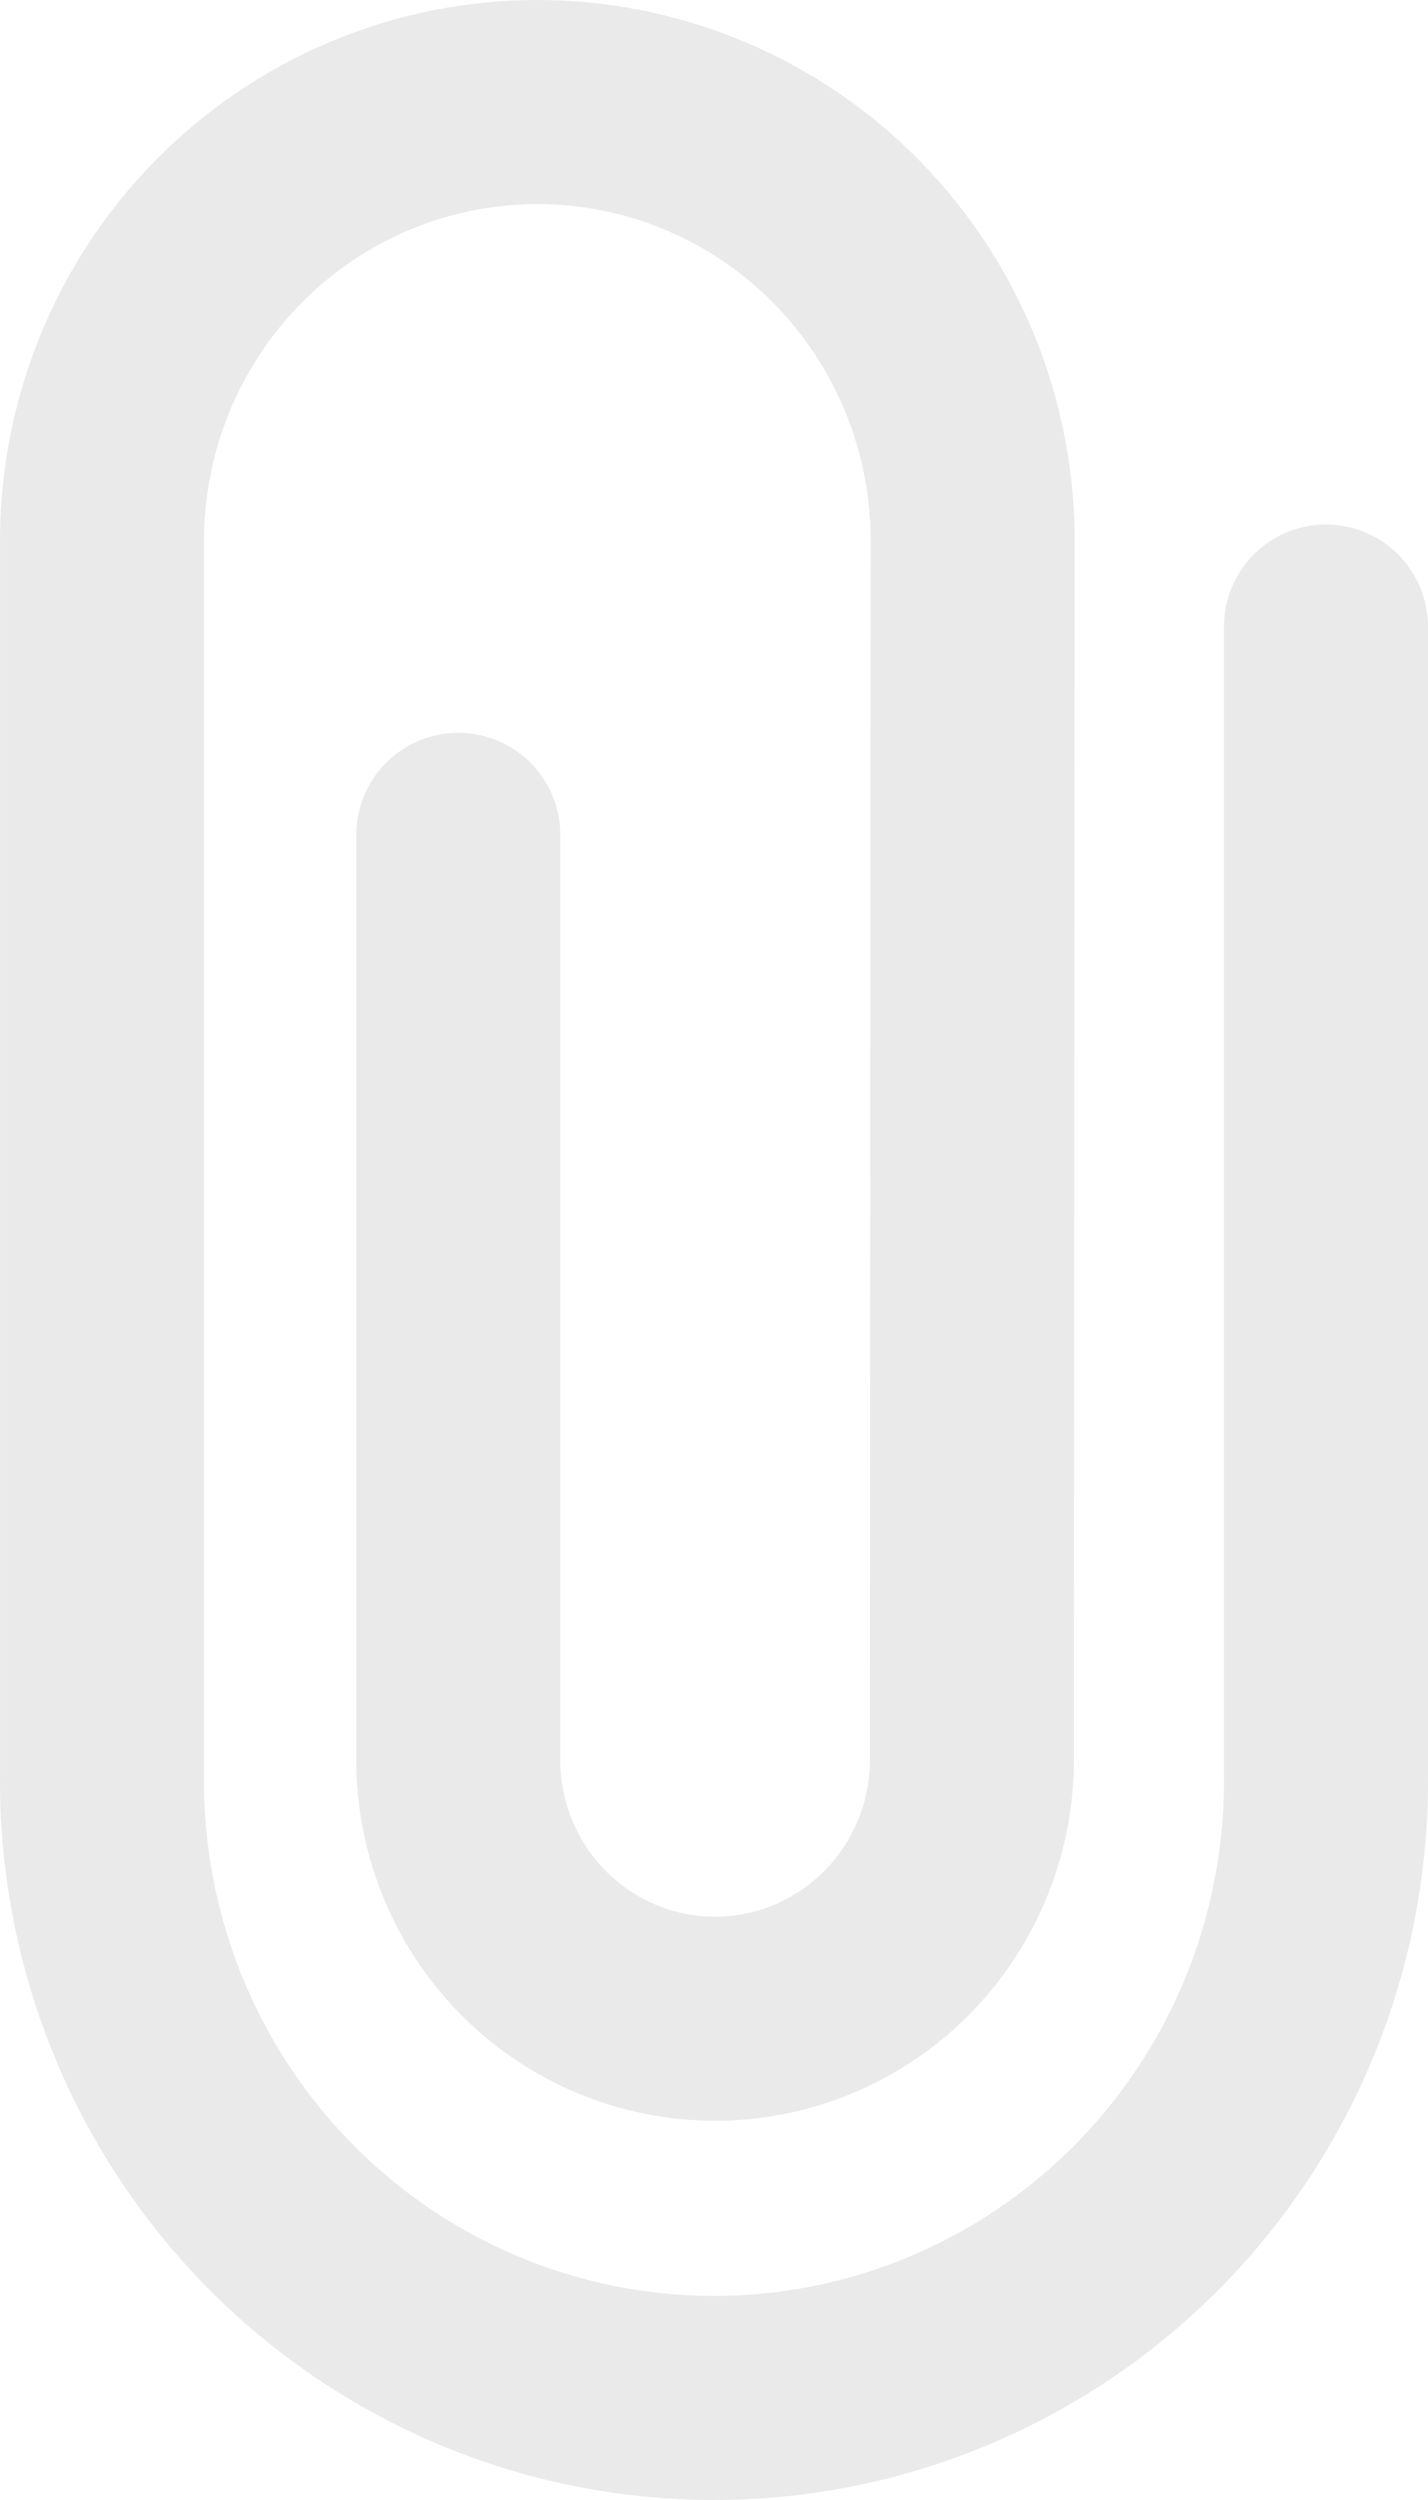 <svg width="28" height="49" viewBox="0 0 28 49" fill="none" xmlns="http://www.w3.org/2000/svg">
<path d="M8.986 16.363V34.574C9.007 35.905 9.546 37.175 10.488 38.109C11.43 39.044 12.699 39.567 14.021 39.567C15.342 39.567 16.611 39.044 17.553 38.109C18.495 37.175 19.035 35.905 19.056 34.574L19.072 10.705C19.086 9.567 18.875 8.437 18.452 7.382C18.03 6.326 17.403 5.366 16.609 4.556C15.815 3.746 14.87 3.103 13.827 2.665C12.785 2.226 11.666 2 10.537 2C9.407 2 8.289 2.226 7.246 2.665C6.204 3.103 5.258 3.746 4.464 4.556C3.67 5.366 3.044 6.326 2.621 7.382C2.198 8.437 1.988 9.567 2.001 10.705V34.734C1.978 36.337 2.272 37.928 2.864 39.415C3.457 40.902 4.337 42.255 5.454 43.397C6.57 44.538 7.901 45.444 9.368 46.063C10.835 46.681 12.409 47 14 47C15.591 47 17.165 46.681 18.632 46.063C20.099 45.444 21.43 44.538 22.547 43.397C23.663 42.255 24.543 40.902 25.136 39.415C25.728 37.928 26.022 36.337 25.999 34.734V12.28" stroke="#EAEAEA" stroke-width="4" stroke-miterlimit="10" stroke-linecap="round"/>
</svg>
